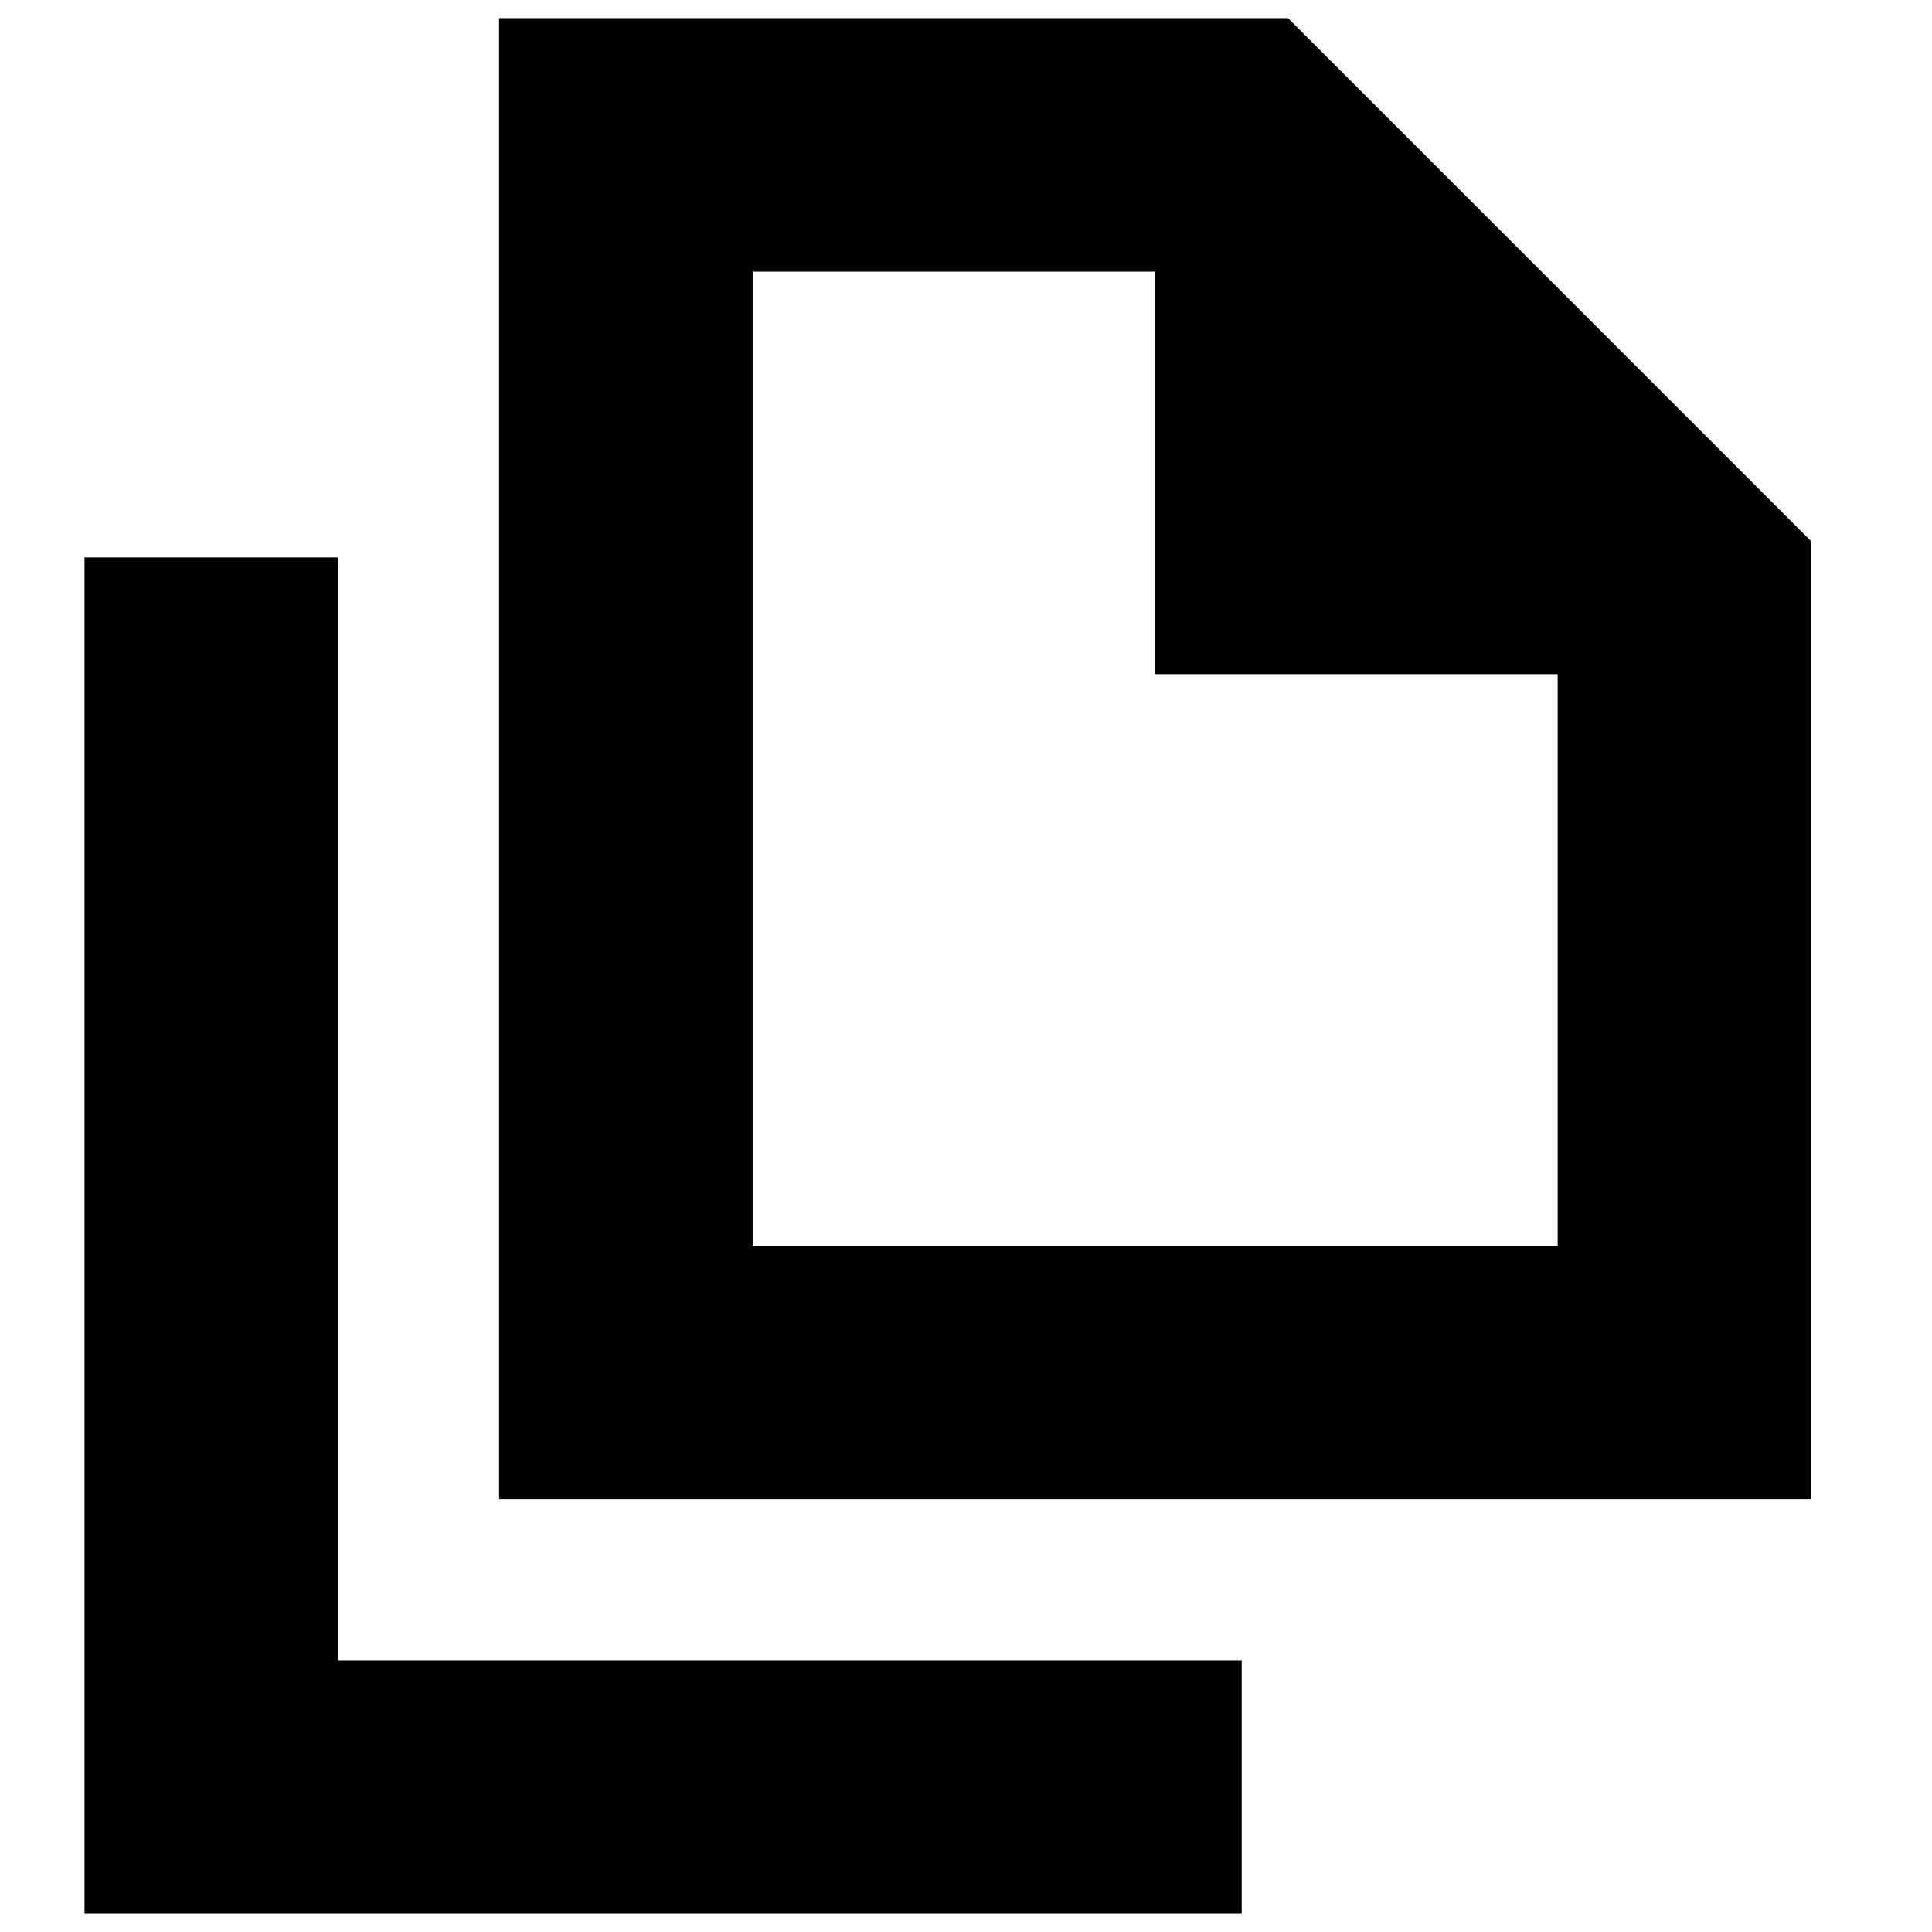 <svg xmlns="http://www.w3.org/2000/svg" height="24" width="24"><path d="M6.2 18.625V0.225H16L22.5 6.725V18.625ZM14.35 8.375V3.375H9.35V15.475H19.35V8.375ZM1.05 23.775V6.925H4.2V20.625H15.425V23.775ZM9.35 15.475V3.375V8.375V3.375V8.375V15.475Z"/></svg>